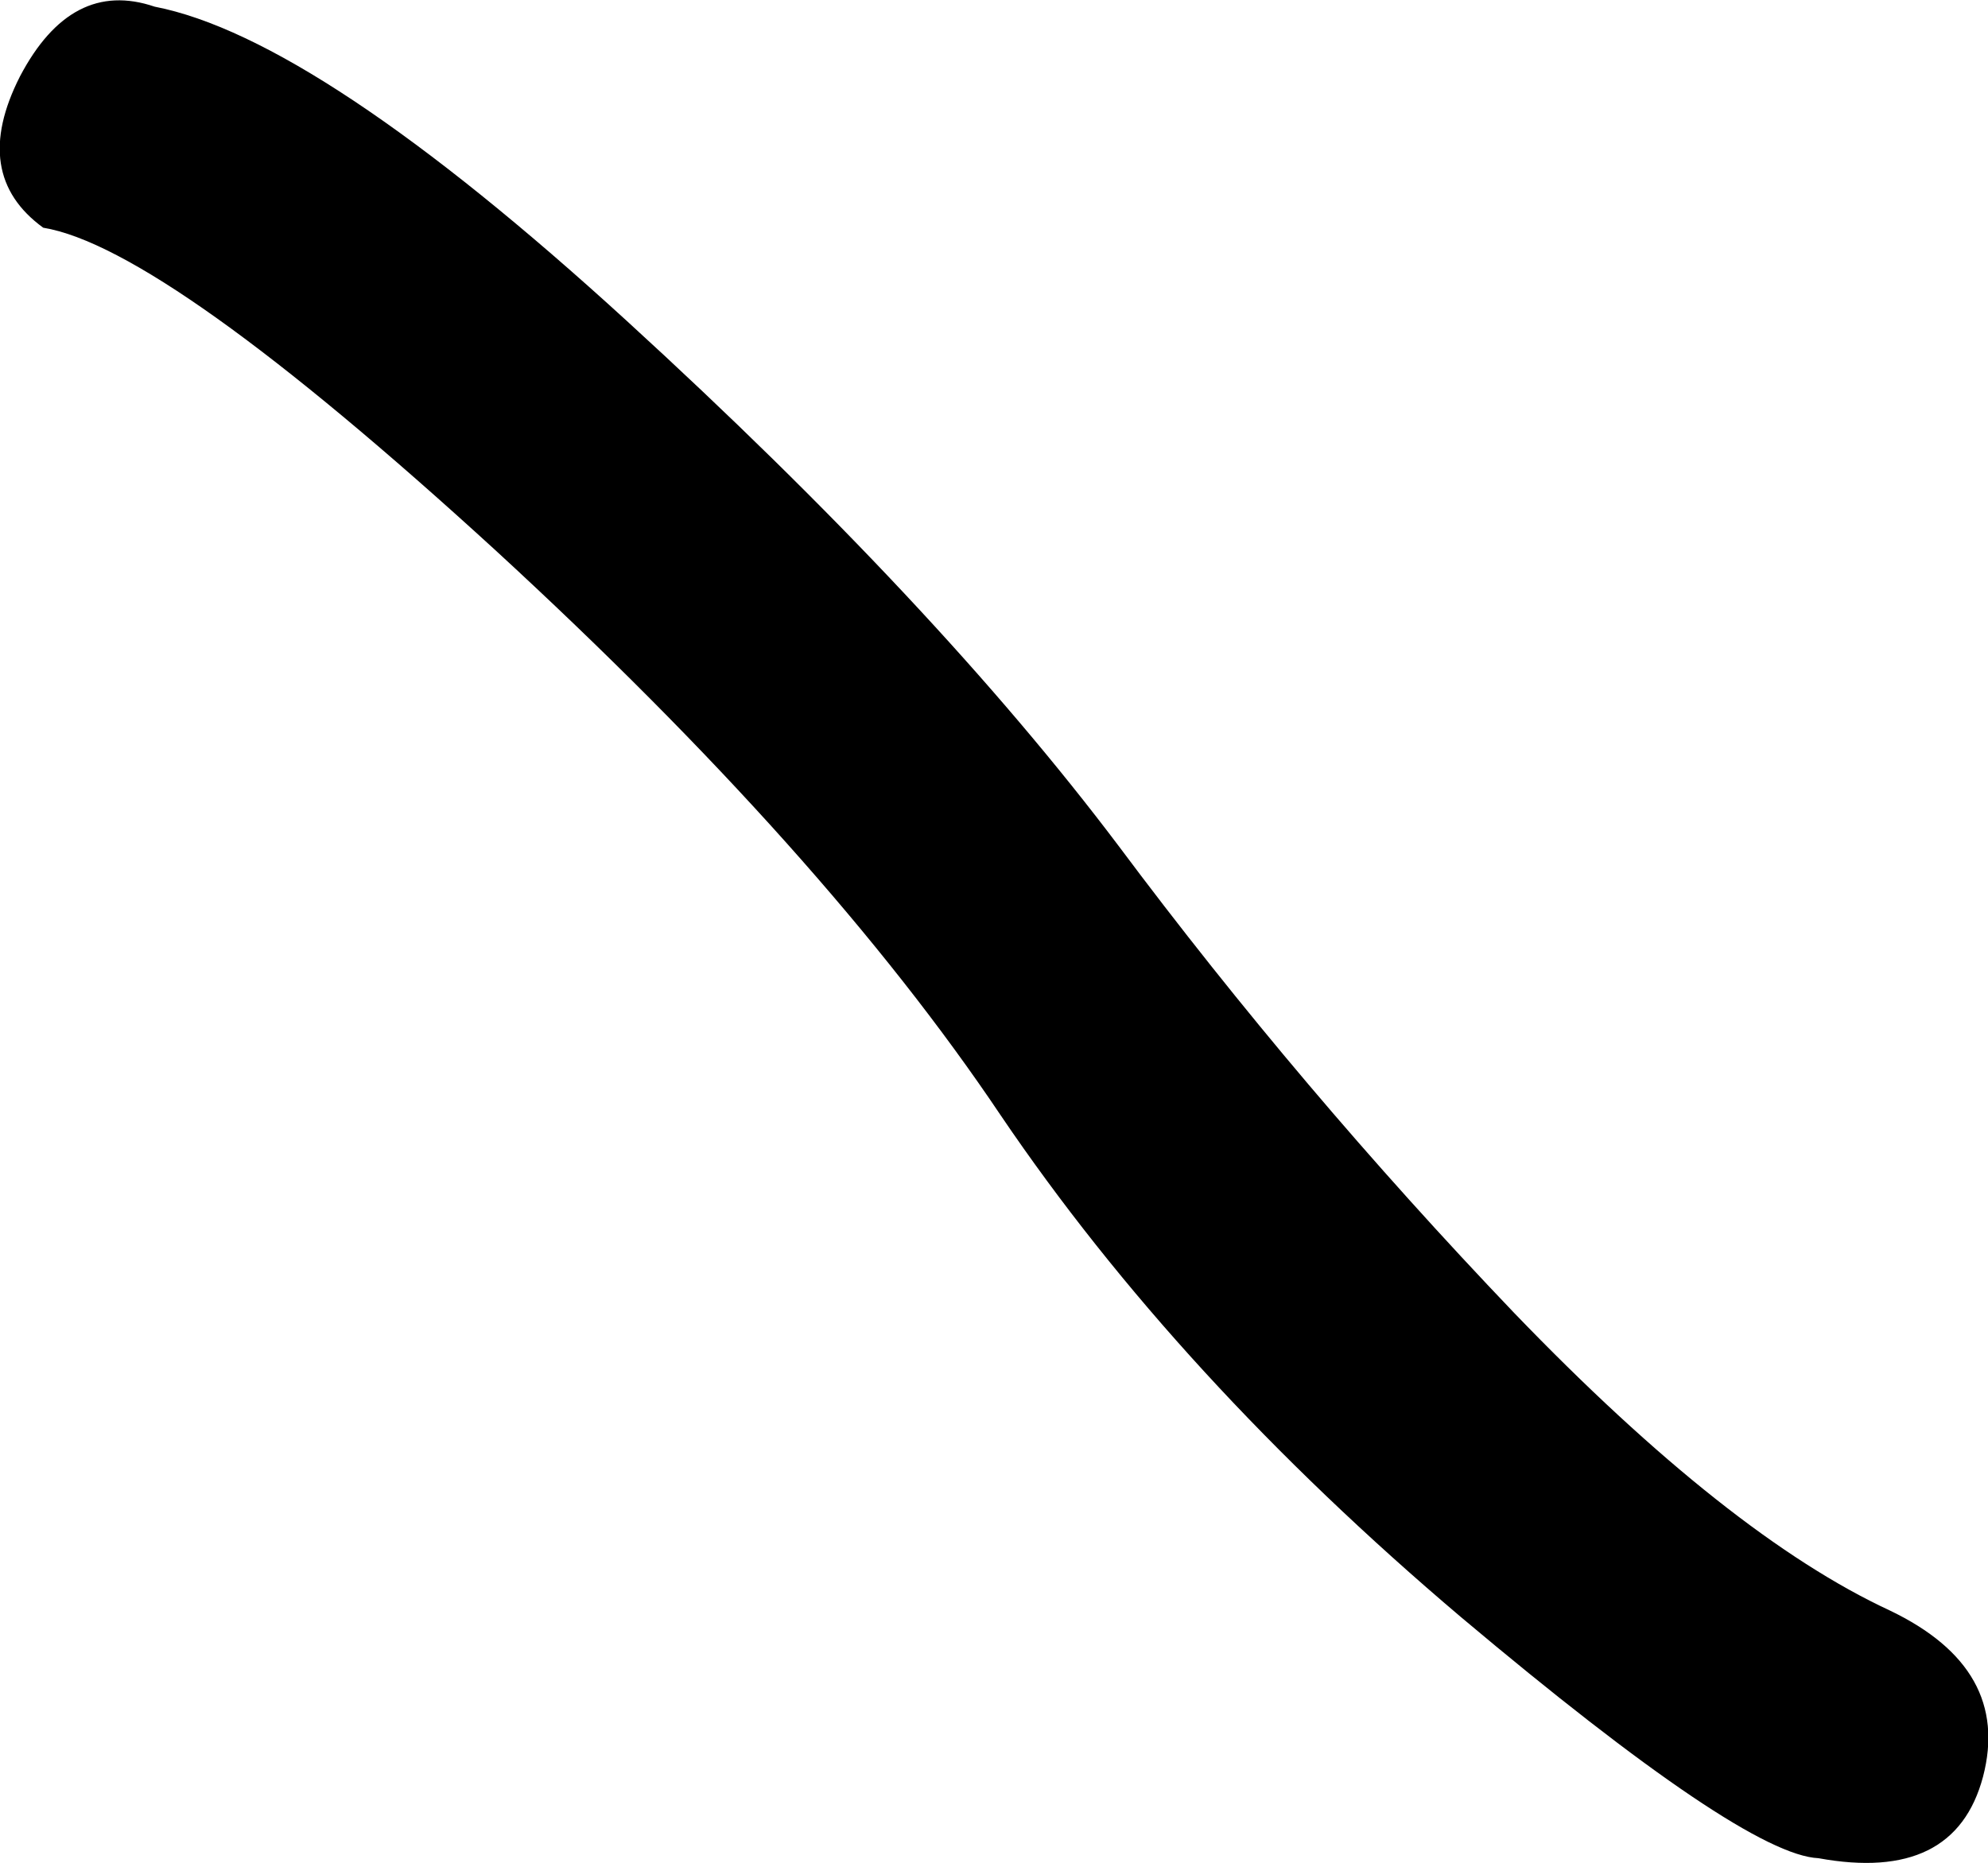 <?xml version='1.0' encoding ='UTF-8' standalone='yes'?>
<svg width='11.96' height='11.21' xmlns='http://www.w3.org/2000/svg' xmlns:xlink='http://www.w3.org/1999/xlink' xmlns:inkscape='http://www.inkscape.org/namespaces/inkscape'>
<path style='fill:#000000; stroke:none' d=' M 0.93 0.04  Q 1.91 0.23 3.77 1.93  Q 5.63 3.63 6.73 5.09  Q 7.82 6.55 9.11 7.9  Q 10.4 9.24 11.37 9.69  Q 12.1 10.04 11.93 10.69  Q 11.76 11.33 10.94 11.18  Q 10.49 11.16 8.79 9.73  Q 7.09 8.29 6.02 6.71  Q 4.96 5.13 2.98 3.31  Q 0.99 1.49 0.26 1.37  Q -0.18 1.05 0.12 0.46  Q 0.43 -0.13 0.93 0.04  Z '/></svg>
